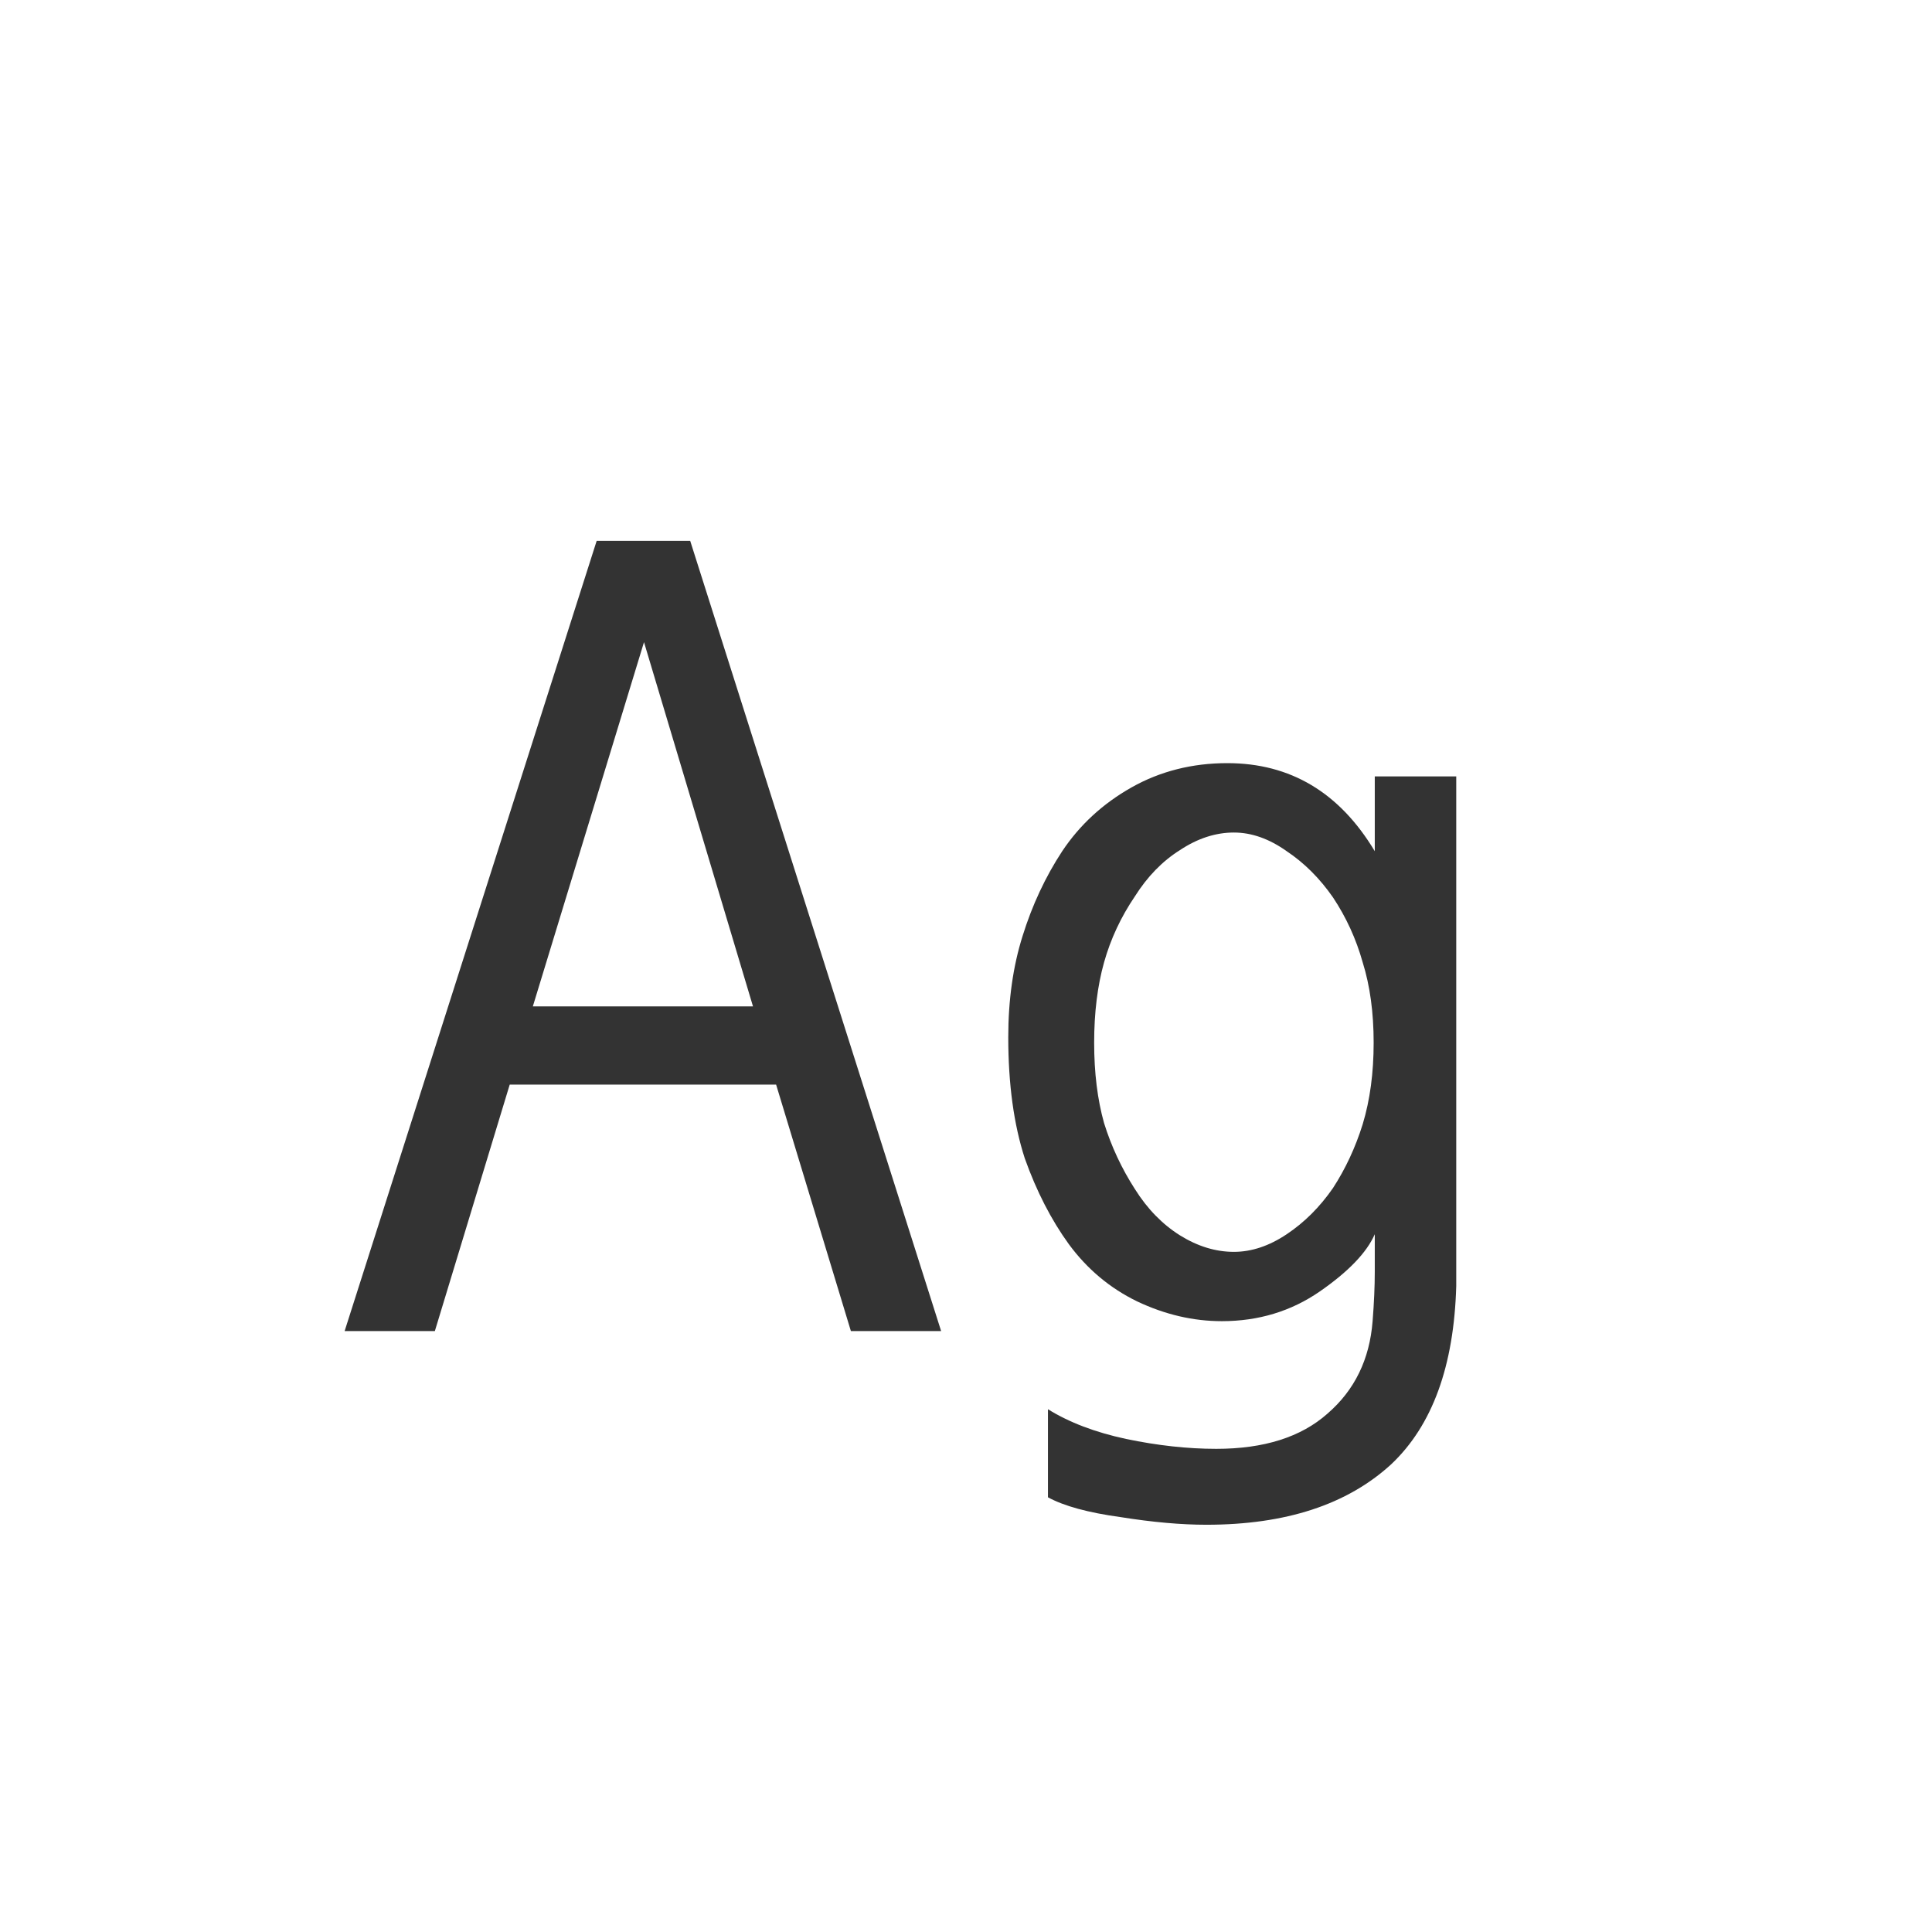 <svg width="24" height="24" viewBox="0 0 24 24" fill="none" xmlns="http://www.w3.org/2000/svg">
<path d="M11.691 16.535H10.57L9.641 13.473H6.332L5.402 16.535H4.281L7.412 6.719H8.574L11.691 16.535ZM9.354 12.502L8 7.977L6.619 12.502H9.354ZM13.592 12.953C13.592 13.327 13.633 13.659 13.715 13.951C13.806 14.243 13.934 14.516 14.098 14.771C14.253 15.018 14.44 15.209 14.658 15.346C14.877 15.482 15.1 15.551 15.328 15.551C15.547 15.551 15.766 15.478 15.984 15.332C16.203 15.186 16.395 14.995 16.559 14.758C16.713 14.521 16.837 14.257 16.928 13.965C17.019 13.664 17.064 13.327 17.064 12.953C17.064 12.579 17.019 12.247 16.928 11.955C16.846 11.663 16.723 11.395 16.559 11.148C16.395 10.912 16.203 10.72 15.984 10.574C15.766 10.419 15.547 10.342 15.328 10.342C15.1 10.342 14.877 10.415 14.658 10.56C14.44 10.697 14.253 10.889 14.098 11.135C13.925 11.39 13.797 11.663 13.715 11.955C13.633 12.247 13.592 12.579 13.592 12.953ZM18.09 15.975C18.062 16.968 17.794 17.706 17.283 18.189C16.736 18.691 15.971 18.941 14.986 18.941C14.676 18.941 14.321 18.91 13.92 18.846C13.519 18.791 13.218 18.709 13.018 18.6V17.506C13.282 17.67 13.605 17.793 13.988 17.875C14.38 17.957 14.754 17.998 15.109 17.998C15.702 17.998 16.162 17.852 16.49 17.561C16.828 17.269 17.014 16.886 17.051 16.412C17.069 16.184 17.078 15.979 17.078 15.797V15.332C16.978 15.56 16.75 15.797 16.395 16.043C16.039 16.289 15.633 16.412 15.178 16.412C14.822 16.412 14.471 16.33 14.125 16.166C13.788 16.002 13.505 15.765 13.277 15.455C13.059 15.154 12.876 14.799 12.73 14.389C12.594 13.969 12.525 13.468 12.525 12.885C12.525 12.42 12.585 12.001 12.703 11.627C12.822 11.244 12.986 10.893 13.195 10.574C13.414 10.246 13.701 9.982 14.057 9.781C14.412 9.581 14.809 9.48 15.246 9.48C16.03 9.48 16.641 9.845 17.078 10.574V9.645H18.09V15.975Z" fill="#333333"/>
</svg>
